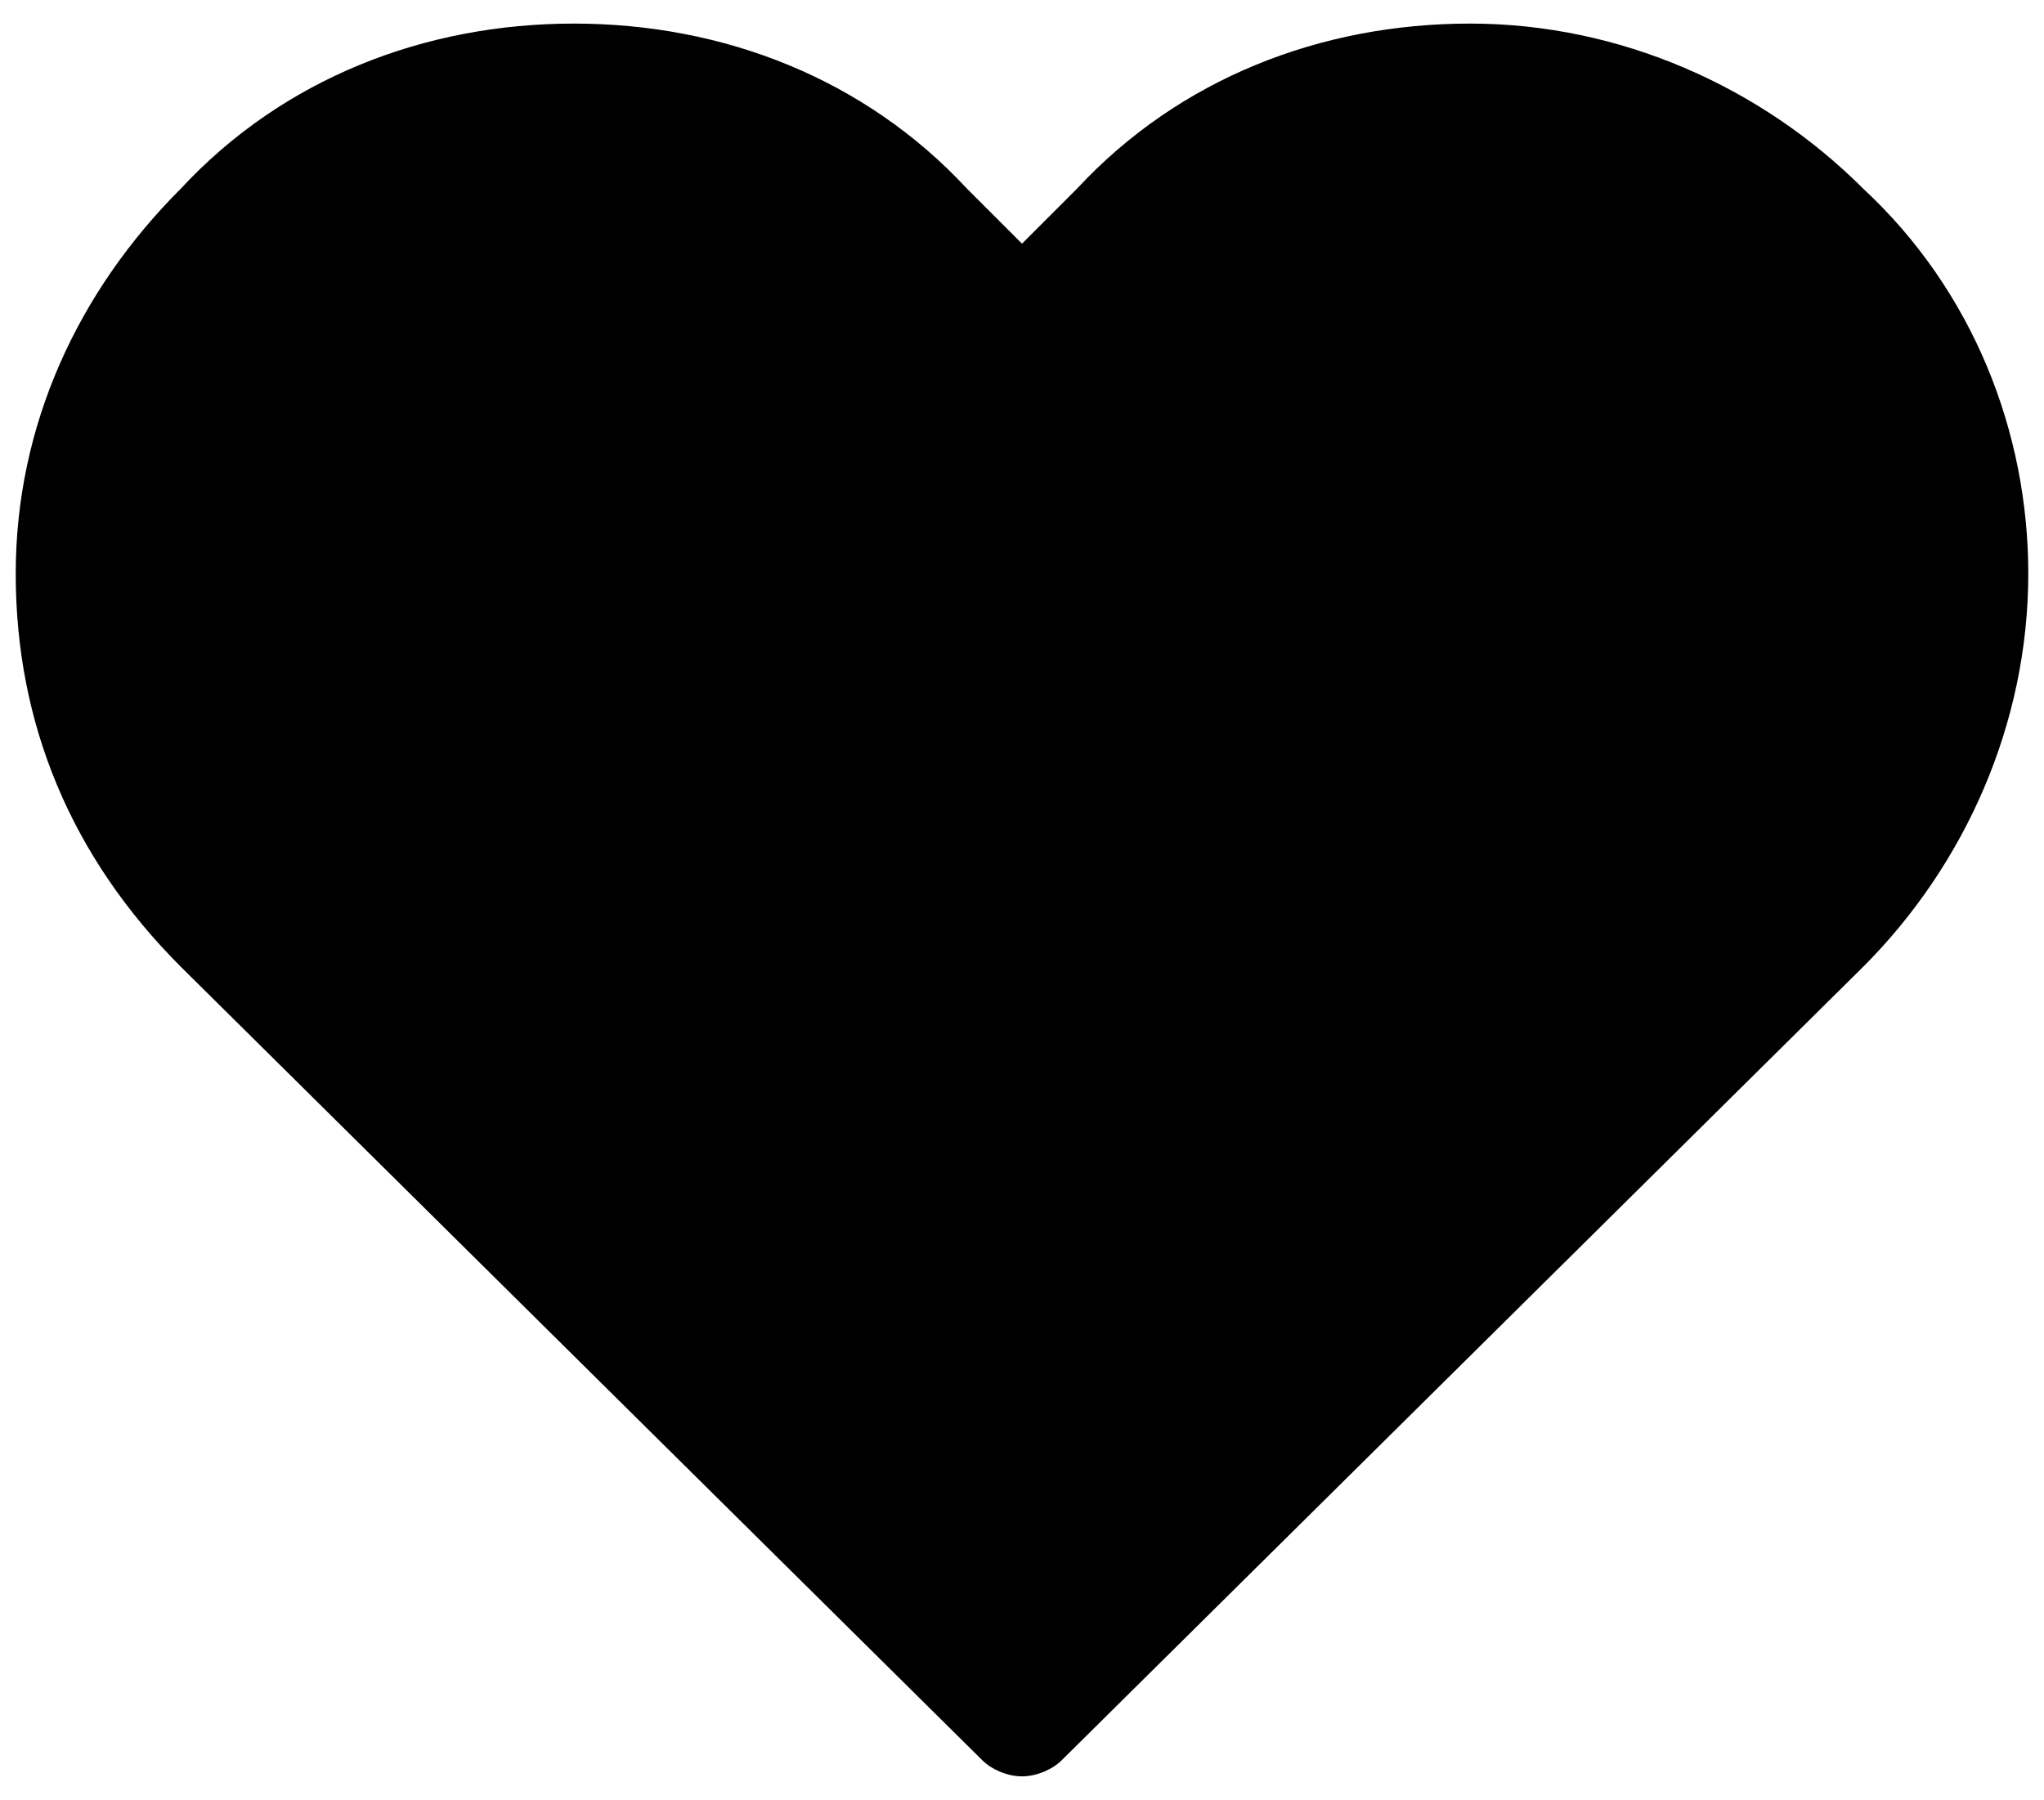 <svg version="1.1" id="like_icon" xmlns="http://www.w3.org/2000/svg" xmlns:xlink="http://www.w3.org/1999/xlink" x="0px" y="0px"
	 viewBox="0 0 26 22.9" style="enable-background:new 0 0 26 22.9;" xml:space="preserve">
<path d="M23.7,2.4c-1.3-1.3-3.1-2.1-5-2.1c-1.9,0-3.7,0.7-5,2.1L13,3.1l-0.7-0.7C11,1,9.2,0.3,7.3,0.3
	c-1.9,0-3.7,0.7-5,2.1C1,3.7,0.2,5.4,0.2,7.3c0,1.9,0.7,3.6,2.1,5l10.2,10.1c0.1,0.1,0.3,0.2,0.5,0.2s0.4-0.1,0.5-0.2l10.2-10.1
	c1.3-1.3,2.1-3.1,2.1-5C25.8,5.5,25.1,3.7,23.7,2.4z"/>
</svg>
